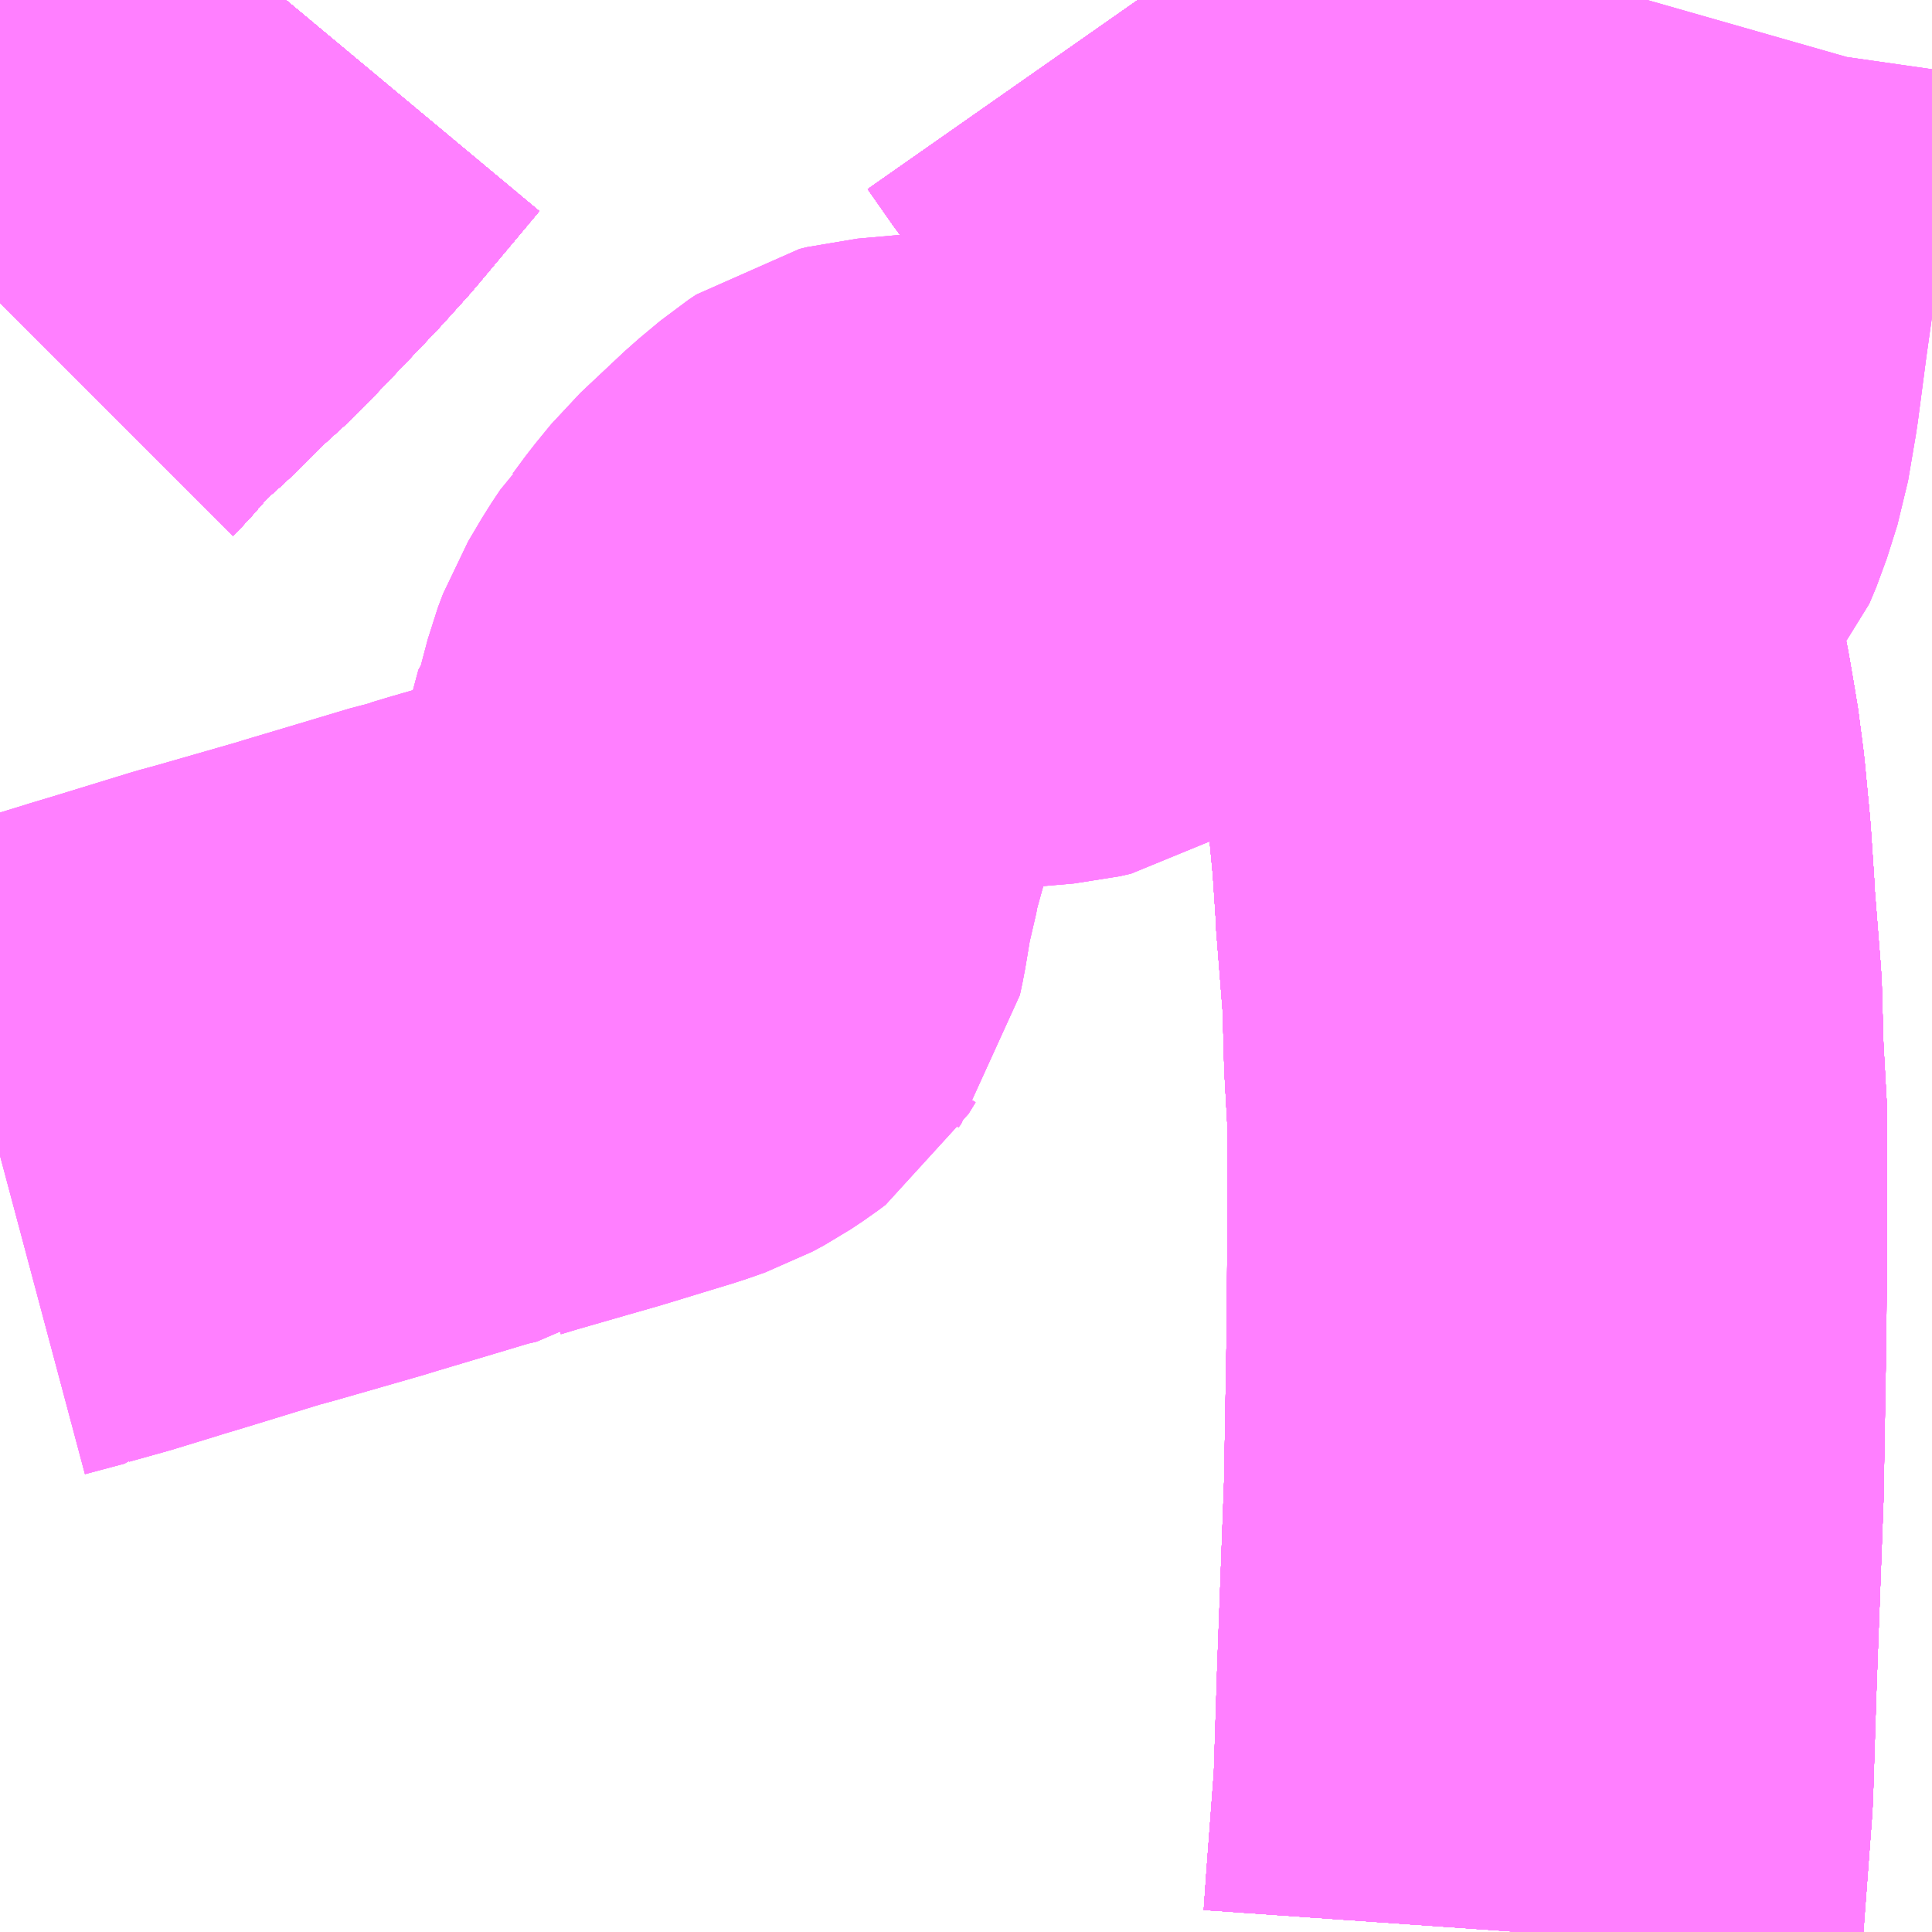 <?xml version="1.0" encoding="UTF-8"?>
<svg  xmlns="http://www.w3.org/2000/svg" xmlns:xlink="http://www.w3.org/1999/xlink" xmlns:go="http://purl.org/svgmap/profile" property="N07_001,N07_002,N07_003,N07_004,N07_005,N07_006,N07_007" viewBox="13506.592 -3480.469 2.197 2.197" go:dataArea="13506.591796875 -3480.46875 2.197265625 2.197265625" >
<globalCoordinateSystem srsName="http://purl.org/crs/84" transform="matrix(100.0,0.0,0.0,-100.0,0.0,0.0)" />
<defs>
 <g id="p0" >
  <circle cx="0.0" cy="0.0" r="3" stroke="green" stroke-width="0.75" vector-effect="non-scaling-stroke" />
 </g>
</defs>
<g fill="none" fill-rule="evenodd" stroke="#FF00FF" stroke-width="0.75" opacity="0.5" vector-effect="non-scaling-stroke" stroke-linejoin="bevel" >
<path content="1,JRバス関東（株）,ドリーム高松号/松山号/徳島号/高知号,4.0,4.0,4.0," xlink:title="1" d="M13507.886,-3480.469L13507.914,-3480.429L13507.942,-3480.392L13508.023,-3480.285L13508.056,-3480.242L13508.068,-3480.226L13508.094,-3480.189L13508.137,-3480.126L13508.165,-3480.081L13508.184,-3480.047L13508.206,-3480.003L13508.233,-3479.948L13508.249,-3479.912L13508.26,-3479.883L13508.262,-3479.878L13508.278,-3479.834L13508.282,-3479.822L13508.291,-3479.794L13508.304,-3479.752L13508.315,-3479.707L13508.325,-3479.66L13508.332,-3479.619L13508.333,-3479.614L13508.339,-3479.568L13508.345,-3479.505L13508.349,-3479.445L13508.349,-3479.44L13508.357,-3479.339L13508.359,-3479.267L13508.363,-3479.195L13508.363,-3479.096L13508.362,-3478.953L13508.359,-3478.776L13508.351,-3478.56L13508.347,-3478.434L13508.338,-3478.314L13508.335,-3478.271"/>
<path content="1,JR九州バス（株）,福岡・小倉～神戸・大阪（山陽道昼特急博多号）,1.0,1.0,1.0," xlink:title="1" d="M13508.335,-3478.271L13508.338,-3478.314L13508.347,-3478.434L13508.351,-3478.56L13508.359,-3478.776L13508.362,-3478.953L13508.363,-3479.096L13508.363,-3479.195L13508.359,-3479.267L13508.357,-3479.339L13508.349,-3479.44L13508.349,-3479.445L13508.345,-3479.505L13508.339,-3479.568L13508.333,-3479.614L13508.332,-3479.619L13508.325,-3479.66L13508.315,-3479.707L13508.304,-3479.752L13508.291,-3479.794L13508.282,-3479.822L13508.278,-3479.834L13508.262,-3479.878L13508.26,-3479.883L13508.249,-3479.912L13508.233,-3479.948L13508.206,-3480.003L13508.184,-3480.047L13508.165,-3480.081L13508.137,-3480.126L13508.094,-3480.189L13508.068,-3480.226L13508.056,-3480.242L13508.023,-3480.285L13507.942,-3480.392L13507.914,-3480.429L13507.886,-3480.469"/>
<path content="1,JR九州バス（株）,福岡・小倉～神戸・大阪（山陽道昼特急博多号）,1.0,1.0,1.0," xlink:title="1" d="M13506.917,-3480.469L13506.907,-3480.457L13506.845,-3480.383L13506.817,-3480.352L13506.778,-3480.311L13506.734,-3480.265L13506.701,-3480.235L13506.668,-3480.202L13506.665,-3480.199L13506.629,-3480.167L13506.594,-3480.127L13506.592,-3480.125"/>
<path content="1,サンデン交通（株）,下関～大阪,1.0,1.0,1.0," xlink:title="1" d="M13506.592,-3480.125L13506.594,-3480.127L13506.629,-3480.167L13506.665,-3480.199L13506.668,-3480.202L13506.701,-3480.235L13506.734,-3480.265L13506.778,-3480.311L13506.817,-3480.352L13506.845,-3480.383L13506.907,-3480.457L13506.917,-3480.469"/>
<path content="1,ロウズ観光（株）,岡山・倉敷～東京,1.0,1.0,1.0," xlink:title="1" d="M13506.592,-3480.125L13506.594,-3480.127L13506.629,-3480.167L13506.665,-3480.199L13506.668,-3480.202L13506.701,-3480.235L13506.734,-3480.265L13506.778,-3480.311L13506.817,-3480.352L13506.845,-3480.383L13506.907,-3480.457L13506.917,-3480.469M13507.886,-3480.469L13507.914,-3480.429L13507.942,-3480.392L13508.023,-3480.285L13508.056,-3480.242L13508.068,-3480.226L13508.094,-3480.189L13508.137,-3480.126L13508.165,-3480.081L13508.184,-3480.047L13508.206,-3480.003L13508.233,-3479.948L13508.249,-3479.912L13508.26,-3479.883L13508.262,-3479.878L13508.278,-3479.834L13508.282,-3479.822L13508.291,-3479.794L13508.304,-3479.752L13508.315,-3479.707L13508.325,-3479.66L13508.332,-3479.619L13508.333,-3479.614L13508.339,-3479.568L13508.345,-3479.505L13508.349,-3479.445L13508.349,-3479.44L13508.357,-3479.339L13508.359,-3479.267L13508.363,-3479.195L13508.363,-3479.096L13508.362,-3478.953L13508.359,-3478.776L13508.351,-3478.56L13508.347,-3478.434L13508.338,-3478.314L13508.335,-3478.271"/>
<path content="1,三重交通（株）,鳥羽～福岡,1.0,1.0,1.0," xlink:title="1" d="M13506.592,-3480.125L13506.594,-3480.127L13506.629,-3480.167L13506.665,-3480.199L13506.668,-3480.202L13506.701,-3480.235L13506.734,-3480.265L13506.778,-3480.311L13506.817,-3480.352L13506.845,-3480.383L13506.907,-3480.457L13506.917,-3480.469"/>
<path content="1,下津井電鉄（株）,岡山～京都線,7.0,7.0,7.0," xlink:title="1" d="M13506.592,-3480.125L13506.594,-3480.127L13506.629,-3480.167L13506.665,-3480.199L13506.668,-3480.202L13506.701,-3480.235L13506.734,-3480.265L13506.778,-3480.311L13506.817,-3480.352L13506.845,-3480.383L13506.907,-3480.457L13506.917,-3480.469"/>
<path content="1,下津井電鉄（株）,岡山～大阪線,8.0,8.0,8.0," xlink:title="1" d="M13506.917,-3480.469L13506.907,-3480.457L13506.845,-3480.383L13506.817,-3480.352L13506.778,-3480.311L13506.734,-3480.265L13506.701,-3480.235L13506.668,-3480.202L13506.665,-3480.199L13506.629,-3480.167L13506.594,-3480.127L13506.592,-3480.125"/>
<path content="1,両備ホールディングス（株）,ままかりライナー　倉敷・岡山～東京駅八重洲通り線,1.0,1.0,1.0," xlink:title="1" d="M13506.592,-3480.125L13506.594,-3480.127L13506.629,-3480.167L13506.665,-3480.199L13506.668,-3480.202L13506.701,-3480.235L13506.734,-3480.265L13506.778,-3480.311L13506.817,-3480.352L13506.845,-3480.383L13506.907,-3480.457L13506.917,-3480.469"/>
<path content="1,両備ホールディングス（株）,リョービ・エクスプレス　倉敷・岡山～名古屋線,1.0,1.0,1.0," xlink:title="1" d="M13506.592,-3480.125L13506.594,-3480.127L13506.629,-3480.167L13506.665,-3480.199L13506.668,-3480.202L13506.701,-3480.235L13506.734,-3480.265L13506.778,-3480.311L13506.817,-3480.352L13506.845,-3480.383L13506.907,-3480.457L13506.917,-3480.469"/>
<path content="1,両備ホールディングス（株）,リョービ・エクスプレス　倉敷・玉野・岡山～大阪線,23.0,23.0,23.0," xlink:title="1" d="M13506.592,-3480.125L13506.594,-3480.127L13506.629,-3480.167L13506.665,-3480.199L13506.668,-3480.202L13506.701,-3480.235L13506.734,-3480.265L13506.778,-3480.311L13506.817,-3480.352L13506.845,-3480.383L13506.907,-3480.457L13506.917,-3480.469"/>
<path content="1,両備ホールディングス（株）,リョービ・エクスプレス　岡山・倉敷～神戸・三ノ宮線,4.0,7.0,7.0," xlink:title="1" d="M13506.592,-3480.125L13506.594,-3480.127L13506.629,-3480.167L13506.665,-3480.199L13506.668,-3480.202L13506.701,-3480.235L13506.734,-3480.265L13506.778,-3480.311L13506.817,-3480.352L13506.845,-3480.383L13506.907,-3480.457L13506.917,-3480.469M13507.886,-3480.469L13507.914,-3480.429L13507.942,-3480.392L13508.023,-3480.285L13508.056,-3480.242L13508.068,-3480.226L13508.094,-3480.189L13508.137,-3480.126L13508.165,-3480.081L13508.184,-3480.047L13508.206,-3480.003L13508.233,-3479.948L13508.249,-3479.912L13508.26,-3479.883L13508.262,-3479.878L13508.278,-3479.834L13508.282,-3479.822L13508.291,-3479.794L13508.304,-3479.752L13508.315,-3479.707L13508.325,-3479.66L13508.332,-3479.619L13508.333,-3479.614L13508.339,-3479.568L13508.345,-3479.505L13508.349,-3479.445L13508.349,-3479.44L13508.357,-3479.339L13508.359,-3479.267L13508.363,-3479.195L13508.363,-3479.096L13508.362,-3478.953L13508.359,-3478.776L13508.351,-3478.56L13508.347,-3478.434L13508.338,-3478.314L13508.335,-3478.271"/>
<path content="1,両備ホールディングス（株）,京都エクスプレス　倉敷・岡山～京都線,7.0,7.0,7.0," xlink:title="1" d="M13506.592,-3480.125L13506.594,-3480.127L13506.629,-3480.167L13506.665,-3480.199L13506.668,-3480.202L13506.701,-3480.235L13506.734,-3480.265L13506.778,-3480.311L13506.817,-3480.352L13506.845,-3480.383L13506.907,-3480.457L13506.917,-3480.469"/>
<path content="1,両備ホールディングス（株）,関空リムジンバス,3.0,3.0,3.0," xlink:title="1" d="M13506.592,-3480.125L13506.594,-3480.127L13506.629,-3480.167L13506.665,-3480.199L13506.668,-3480.202L13506.701,-3480.235L13506.734,-3480.265L13506.778,-3480.311L13506.817,-3480.352L13506.845,-3480.383L13506.907,-3480.457L13506.917,-3480.469M13507.886,-3480.469L13507.914,-3480.429L13507.942,-3480.392L13508.023,-3480.285L13508.056,-3480.242L13508.068,-3480.226L13508.094,-3480.189L13508.137,-3480.126L13508.165,-3480.081L13508.184,-3480.047L13508.206,-3480.003L13508.233,-3479.948L13508.249,-3479.912L13508.26,-3479.883L13508.262,-3479.878L13508.278,-3479.834L13508.282,-3479.822L13508.291,-3479.794L13508.304,-3479.752L13508.315,-3479.707L13508.325,-3479.66L13508.332,-3479.619L13508.333,-3479.614L13508.339,-3479.568L13508.345,-3479.505L13508.349,-3479.445L13508.349,-3479.44L13508.357,-3479.339L13508.359,-3479.267L13508.363,-3479.195L13508.363,-3479.096L13508.362,-3478.953L13508.359,-3478.776L13508.351,-3478.56L13508.347,-3478.434L13508.338,-3478.314L13508.335,-3478.271"/>
<path content="1,中国JRバス（株）,呉・西条～大阪　呉エクスプレス大阪号・呉ドリーム大阪号,2.0,2.0,2.0," xlink:title="1" d="M13506.917,-3480.469L13506.907,-3480.457L13506.845,-3480.383L13506.817,-3480.352L13506.778,-3480.311L13506.734,-3480.265L13506.701,-3480.235L13506.668,-3480.202L13506.665,-3480.199L13506.629,-3480.167L13506.594,-3480.127L13506.592,-3480.125"/>
<path content="1,中国JRバス（株）,広島・西条～大阪・京都　青春道昼特急広島号・青春ドリーム広島号,2.0,2.0,2.0," xlink:title="1" d="M13506.592,-3480.125L13506.594,-3480.127L13506.629,-3480.167L13506.665,-3480.199L13506.668,-3480.202L13506.701,-3480.235L13506.734,-3480.265L13506.778,-3480.311L13506.817,-3480.352L13506.845,-3480.383L13506.907,-3480.457L13506.917,-3480.469"/>
<path content="1,中国JRバス（株）,広島～大阪・京都　山陽道昼特急広島号・山陽ドリーム広島号,5.0,5.0,5.0," xlink:title="1" d="M13506.592,-3480.125L13506.594,-3480.127L13506.629,-3480.167L13506.665,-3480.199L13506.668,-3480.202L13506.701,-3480.235L13506.734,-3480.265L13506.778,-3480.311L13506.817,-3480.352L13506.845,-3480.383L13506.907,-3480.457L13506.917,-3480.469"/>
<path content="1,中国JRバス（株）,広島～東京　ニューブリーズ号,2.0,2.0,2.0," xlink:title="1" d="M13506.592,-3480.125L13506.594,-3480.127L13506.629,-3480.167L13506.665,-3480.199L13506.668,-3480.202L13506.701,-3480.235L13506.734,-3480.265L13506.778,-3480.311L13506.817,-3480.352L13506.845,-3480.383L13506.907,-3480.457L13506.917,-3480.469"/>
<path content="1,中鉄バス（株）,神戸線　ハーバープリンス,4.0,7.0,7.0," xlink:title="1" d="M13506.592,-3480.125L13506.594,-3480.127L13506.629,-3480.167L13506.665,-3480.199L13506.668,-3480.202L13506.701,-3480.235L13506.734,-3480.265L13506.778,-3480.311L13506.817,-3480.352L13506.845,-3480.383L13506.907,-3480.457L13506.917,-3480.469M13507.886,-3480.469L13507.914,-3480.429L13507.942,-3480.392L13508.023,-3480.285L13508.056,-3480.242L13508.068,-3480.226L13508.094,-3480.189L13508.137,-3480.126L13508.165,-3480.081L13508.184,-3480.047L13508.206,-3480.003L13508.233,-3479.948L13508.249,-3479.912L13508.26,-3479.883L13508.262,-3479.878L13508.278,-3479.834L13508.282,-3479.822L13508.291,-3479.794L13508.304,-3479.752L13508.315,-3479.707L13508.325,-3479.66L13508.332,-3479.619L13508.333,-3479.614L13508.339,-3479.568L13508.345,-3479.505L13508.349,-3479.445L13508.349,-3479.44L13508.357,-3479.339L13508.359,-3479.267L13508.363,-3479.195L13508.363,-3479.096L13508.362,-3478.953L13508.359,-3478.776L13508.351,-3478.56L13508.347,-3478.434L13508.338,-3478.314L13508.335,-3478.271"/>
<path content="1,九州産交バス（株）,熊本⇔名古屋,1.0,1.0,1.0," xlink:title="1" d="M13506.917,-3480.469L13506.907,-3480.457L13506.845,-3480.383L13506.817,-3480.352L13506.778,-3480.311L13506.734,-3480.265L13506.701,-3480.235L13506.668,-3480.202L13506.665,-3480.199L13506.629,-3480.167L13506.594,-3480.127L13506.592,-3480.125"/>
<path content="1,九州産交バス（株）,熊本⇔大阪・京都,1.0,1.0,1.0," xlink:title="1" d="M13506.917,-3480.469L13506.907,-3480.457L13506.845,-3480.383L13506.817,-3480.352L13506.778,-3480.311L13506.734,-3480.265L13506.701,-3480.235L13506.668,-3480.202L13506.665,-3480.199L13506.629,-3480.167L13506.594,-3480.127L13506.592,-3480.125"/>
<path content="1,九州産交バス（株）,鹿児島・熊本～神戸・尼崎（トワイライト号）,1.0,1.0,1.0," xlink:title="1" d="M13508.335,-3478.271L13508.338,-3478.314L13508.347,-3478.434L13508.351,-3478.56L13508.359,-3478.776L13508.362,-3478.953L13508.363,-3479.096L13508.363,-3479.195L13508.359,-3479.267L13508.357,-3479.339L13508.349,-3479.44L13508.349,-3479.445L13508.345,-3479.505L13508.339,-3479.568L13508.333,-3479.614L13508.332,-3479.619L13508.325,-3479.66L13508.315,-3479.707L13508.304,-3479.752L13508.291,-3479.794L13508.282,-3479.822L13508.278,-3479.834L13508.262,-3479.878L13508.26,-3479.883L13508.249,-3479.912L13508.233,-3479.948L13508.206,-3480.003L13508.184,-3480.047L13508.165,-3480.081L13508.137,-3480.126L13508.094,-3480.189L13508.068,-3480.226L13508.056,-3480.242L13508.023,-3480.285L13507.942,-3480.392L13507.914,-3480.429L13507.886,-3480.469M13506.917,-3480.469L13506.907,-3480.457L13506.845,-3480.383L13506.817,-3480.352L13506.778,-3480.311L13506.734,-3480.265L13506.701,-3480.235L13506.668,-3480.202L13506.665,-3480.199L13506.629,-3480.167L13506.594,-3480.127L13506.592,-3480.125"/>
<path content="1,井笠鉄道（株）,カブトガニ号,3.0,3.0,3.0," xlink:title="1" d="M13506.592,-3480.125L13506.594,-3480.127L13506.629,-3480.167L13506.665,-3480.199L13506.668,-3480.202L13506.701,-3480.235L13506.734,-3480.265L13506.778,-3480.311L13506.817,-3480.352L13506.845,-3480.383L13506.907,-3480.457L13506.917,-3480.469"/>
<path content="1,京浜急行バス（株）,エディ号,2.0,2.0,2.0," xlink:title="1" d="M13507.886,-3480.469L13507.914,-3480.429L13507.942,-3480.392L13508.023,-3480.285L13508.056,-3480.242L13508.068,-3480.226L13508.094,-3480.189L13508.137,-3480.126L13508.165,-3480.081L13508.184,-3480.047L13508.206,-3480.003L13508.233,-3479.948L13508.249,-3479.912L13508.26,-3479.883L13508.262,-3479.878L13508.278,-3479.834L13508.282,-3479.822L13508.291,-3479.794L13508.304,-3479.752L13508.315,-3479.707L13508.325,-3479.66L13508.332,-3479.619L13508.333,-3479.614L13508.339,-3479.568L13508.345,-3479.505L13508.349,-3479.445L13508.349,-3479.44L13508.357,-3479.339L13508.359,-3479.267L13508.363,-3479.195L13508.363,-3479.096L13508.362,-3478.953L13508.359,-3478.776L13508.351,-3478.56L13508.347,-3478.434L13508.338,-3478.314L13508.335,-3478.271"/>
<path content="1,京浜急行バス（株）,パイレーツ号,1.0,1.0,1.0," xlink:title="1" d="M13506.592,-3480.125L13506.594,-3480.127L13506.629,-3480.167L13506.665,-3480.199L13506.668,-3480.202L13506.701,-3480.235L13506.734,-3480.265L13506.778,-3480.311L13506.817,-3480.352L13506.845,-3480.383L13506.907,-3480.457L13506.917,-3480.469"/>
<path content="1,京阪バス（株）,京都⇔岡山・倉敷,7.0,7.0,7.0," xlink:title="1" d="M13506.592,-3480.125L13506.594,-3480.127L13506.629,-3480.167L13506.665,-3480.199L13506.668,-3480.202L13506.701,-3480.235L13506.734,-3480.265L13506.778,-3480.311L13506.817,-3480.352L13506.845,-3480.383L13506.907,-3480.457L13506.917,-3480.469"/>
<path content="1,京阪バス（株）,京都⇔松山,1.0,1.0,1.0," xlink:title="1" d="M13506.592,-3480.125L13506.594,-3480.127L13506.629,-3480.167L13506.665,-3480.199L13506.668,-3480.202L13506.701,-3480.235L13506.734,-3480.265L13506.778,-3480.311L13506.817,-3480.352L13506.845,-3480.383L13506.907,-3480.457L13506.917,-3480.469"/>
<path content="1,京阪バス（株）,京都⇔福山,3.0,3.0,3.0," xlink:title="1" d="M13506.592,-3480.125L13506.594,-3480.127L13506.629,-3480.167L13506.665,-3480.199L13506.668,-3480.202L13506.701,-3480.235L13506.734,-3480.265L13506.778,-3480.311L13506.817,-3480.352L13506.845,-3480.383L13506.907,-3480.457L13506.917,-3480.469"/>
<path content="1,京阪バス（株）,京都⇔高知,1.0,1.0,1.0," xlink:title="1" d="M13506.592,-3480.125L13506.594,-3480.127L13506.629,-3480.167L13506.665,-3480.199L13506.668,-3480.202L13506.701,-3480.235L13506.734,-3480.265L13506.778,-3480.311L13506.817,-3480.352L13506.845,-3480.383L13506.907,-3480.457L13506.917,-3480.469"/>
<path content="1,京阪バス（株）,京都・大阪⇔小倉・福岡,1.0,1.0,1.0," xlink:title="1" d="M13506.592,-3480.125L13506.594,-3480.127L13506.629,-3480.167L13506.665,-3480.199L13506.668,-3480.202L13506.701,-3480.235L13506.734,-3480.265L13506.778,-3480.311L13506.817,-3480.352L13506.845,-3480.383L13506.907,-3480.457L13506.917,-3480.469"/>
<path content="1,京阪京都交通（株）,みやこライナー　京都⇔福山・尾道,3.0,3.0,3.0," xlink:title="1" d="M13506.592,-3480.125L13506.594,-3480.127L13506.629,-3480.167L13506.665,-3480.199L13506.668,-3480.202L13506.701,-3480.235L13506.734,-3480.265L13506.778,-3480.311L13506.817,-3480.352L13506.845,-3480.383L13506.907,-3480.457L13506.917,-3480.469"/>
<path content="1,京阪京都交通（株）,京都エクスプレス　京都⇔岡山・倉敷,7.0,7.0,7.0," xlink:title="1" d="M13506.592,-3480.125L13506.594,-3480.127L13506.629,-3480.167L13506.665,-3480.199L13506.668,-3480.202L13506.701,-3480.235L13506.734,-3480.265L13506.778,-3480.311L13506.817,-3480.352L13506.845,-3480.383L13506.907,-3480.457L13506.917,-3480.469"/>
<path content="1,伊予鉄道（株）,オレンジライナーえひめ　八幡浜・松山⇔名古屋,1.0,1.0,1.0," xlink:title="1" d="M13506.592,-3480.125L13506.594,-3480.127L13506.629,-3480.167L13506.665,-3480.199L13506.668,-3480.202L13506.701,-3480.235L13506.734,-3480.265L13506.778,-3480.311L13506.817,-3480.352L13506.845,-3480.383L13506.907,-3480.457L13506.917,-3480.469"/>
<path content="1,伊予鉄道（株）,オレンジライナーえひめ　八幡浜・松山⇔大阪,8.0,8.0,8.0," xlink:title="1" d="M13506.917,-3480.469L13506.907,-3480.457L13506.845,-3480.383L13506.817,-3480.352L13506.778,-3480.311L13506.734,-3480.265L13506.701,-3480.235L13506.668,-3480.202L13506.665,-3480.199L13506.629,-3480.167L13506.594,-3480.127L13506.592,-3480.125"/>
<path content="1,伊予鉄道（株）,オレンジライナーえひめ　八幡浜・松山⇔東京,1.0,1.0,1.0," xlink:title="1" d="M13506.592,-3480.125L13506.594,-3480.127L13506.629,-3480.167L13506.665,-3480.199L13506.668,-3480.202L13506.701,-3480.235L13506.734,-3480.265L13506.778,-3480.311L13506.817,-3480.352L13506.845,-3480.383L13506.907,-3480.457L13506.917,-3480.469"/>
<path content="1,伊予鉄道（株）,京都エクスプレス　松山⇔京都,2.0,2.0,2.0," xlink:title="1" d="M13506.592,-3480.125L13506.594,-3480.127L13506.629,-3480.167L13506.665,-3480.199L13506.668,-3480.202L13506.701,-3480.235L13506.734,-3480.265L13506.778,-3480.311L13506.817,-3480.352L13506.845,-3480.383L13506.907,-3480.457L13506.917,-3480.469"/>
<path content="1,南海バス（株）,エアポートリムジン（姫路空港線）17,3.0,3.0,3.0," xlink:title="1" d="M13506.592,-3480.125L13506.594,-3480.127L13506.629,-3480.167L13506.665,-3480.199L13506.668,-3480.202L13506.701,-3480.235L13506.734,-3480.265L13506.778,-3480.311L13506.817,-3480.352L13506.845,-3480.383L13506.907,-3480.457L13506.917,-3480.469"/>
<path content="1,南海バス（株）,エアポートリムジン（岡山空港線）18,10.0,10.0,10.0," xlink:title="1" d="M13506.917,-3480.469L13506.907,-3480.457L13506.845,-3480.383L13506.817,-3480.352L13506.778,-3480.311L13506.734,-3480.265L13506.701,-3480.235L13506.668,-3480.202L13506.665,-3480.199L13506.629,-3480.167L13506.594,-3480.127L13506.592,-3480.125"/>
<path content="1,南海バス（株）,堺・大阪（なんば）・神戸（三宮）⇔佐世保・ハウステンボス,1.0,1.0,1.0," xlink:title="1" d="M13508.335,-3478.271L13508.338,-3478.314L13508.347,-3478.434L13508.351,-3478.56L13508.359,-3478.776L13508.362,-3478.953L13508.363,-3479.096L13508.363,-3479.195L13508.359,-3479.267L13508.357,-3479.339L13508.349,-3479.44L13508.349,-3479.445L13508.345,-3479.505L13508.339,-3479.568L13508.333,-3479.614L13508.332,-3479.619L13508.325,-3479.66L13508.315,-3479.707L13508.304,-3479.752L13508.291,-3479.794L13508.282,-3479.822L13508.278,-3479.834L13508.262,-3479.878L13508.26,-3479.883L13508.249,-3479.912L13508.233,-3479.948L13508.206,-3480.003L13508.184,-3480.047L13508.165,-3480.081L13508.137,-3480.126L13508.094,-3480.189L13508.068,-3480.226L13508.056,-3480.242L13508.023,-3480.285L13507.942,-3480.392L13507.914,-3480.429L13507.886,-3480.469M13506.917,-3480.469L13506.907,-3480.457L13506.845,-3480.383L13506.817,-3480.352L13506.778,-3480.311L13506.734,-3480.265L13506.701,-3480.235L13506.668,-3480.202L13506.665,-3480.199L13506.629,-3480.167L13506.594,-3480.127L13506.592,-3480.125"/>
<path content="1,南海バス（株）,大阪（なんば・あべの橋）⇔中筋・広島,2.0,2.0,2.0," xlink:title="1" d="M13506.592,-3480.125L13506.594,-3480.127L13506.629,-3480.167L13506.665,-3480.199L13506.668,-3480.202L13506.701,-3480.235L13506.734,-3480.265L13506.778,-3480.311L13506.817,-3480.352L13506.845,-3480.383L13506.907,-3480.457L13506.917,-3480.469"/>
<path content="1,名鉄バス（株）,名古屋～熊本,1.0,1.0,1.0," xlink:title="1" d="M13506.917,-3480.469L13506.907,-3480.457L13506.845,-3480.383L13506.817,-3480.352L13506.778,-3480.311L13506.734,-3480.265L13506.701,-3480.235L13506.668,-3480.202L13506.665,-3480.199L13506.629,-3480.167L13506.594,-3480.127L13506.592,-3480.125"/>
<path content="1,名鉄バス（株）,名古屋～福岡,1.0,1.0,1.0," xlink:title="1" d="M13506.592,-3480.125L13506.594,-3480.127L13506.629,-3480.167L13506.665,-3480.199L13506.668,-3480.202L13506.701,-3480.235L13506.734,-3480.265L13506.778,-3480.311L13506.817,-3480.352L13506.845,-3480.383L13506.907,-3480.457L13506.917,-3480.469"/>
<path content="1,名鉄バス（株）,名古屋～長崎,1.0,1.0,1.0," xlink:title="1" d="M13506.917,-3480.469L13506.907,-3480.457L13506.845,-3480.383L13506.817,-3480.352L13506.778,-3480.311L13506.734,-3480.265L13506.701,-3480.235L13506.668,-3480.202L13506.665,-3480.199L13506.629,-3480.167L13506.594,-3480.127L13506.592,-3480.125"/>
<path content="1,土佐電気鉄道（株）,よさこい号　高知⇔大阪線,10.0,10.0,10.0," xlink:title="1" d="M13506.592,-3480.125L13506.594,-3480.127L13506.629,-3480.167L13506.665,-3480.199L13506.668,-3480.202L13506.701,-3480.235L13506.734,-3480.265L13506.778,-3480.311L13506.817,-3480.352L13506.845,-3480.383L13506.907,-3480.457L13506.917,-3480.469"/>
<path content="1,土佐電気鉄道（株）,ブルーメッツ号　高知⇔東京線,1.0,1.0,1.0," xlink:title="1" d="M13506.592,-3480.125L13506.594,-3480.127L13506.629,-3480.167L13506.665,-3480.199L13506.668,-3480.202L13506.701,-3480.235L13506.734,-3480.265L13506.778,-3480.311L13506.817,-3480.352L13506.845,-3480.383L13506.907,-3480.457L13506.917,-3480.469"/>
<path content="1,土佐電気鉄道（株）,高知⇔京都線,2.0,2.0,2.0," xlink:title="1" d="M13506.592,-3480.125L13506.594,-3480.127L13506.629,-3480.167L13506.665,-3480.199L13506.668,-3480.202L13506.701,-3480.235L13506.734,-3480.265L13506.778,-3480.311L13506.817,-3480.352L13506.845,-3480.383L13506.907,-3480.457L13506.917,-3480.469"/>
<path content="1,大阪空港交通（株）,関西空港リムジンバス　姫路駅&gt;&gt;&gt;大阪（伊丹）空港,12.0,12.0,12.0," xlink:title="1" d="M13506.917,-3480.469L13506.907,-3480.457L13506.845,-3480.383L13506.817,-3480.352L13506.778,-3480.311L13506.734,-3480.265L13506.701,-3480.235L13506.668,-3480.202L13506.665,-3480.199L13506.629,-3480.167L13506.594,-3480.127L13506.592,-3480.125"/>
<path content="1,宇和島自動車（株）,城辺・宇和島⇔神戸・大阪,1.0,1.0,1.0," xlink:title="1" d="M13506.592,-3480.125L13506.594,-3480.127L13506.629,-3480.167L13506.665,-3480.199L13506.668,-3480.202L13506.701,-3480.235L13506.734,-3480.265L13506.778,-3480.311L13506.817,-3480.352L13506.845,-3480.383L13506.907,-3480.457L13506.917,-3480.469M13507.886,-3480.469L13507.914,-3480.429L13507.942,-3480.392L13508.023,-3480.285L13508.056,-3480.242L13508.068,-3480.226L13508.094,-3480.189L13508.137,-3480.126L13508.165,-3480.081L13508.184,-3480.047L13508.206,-3480.003L13508.233,-3479.948L13508.249,-3479.912L13508.26,-3479.883L13508.262,-3479.878L13508.278,-3479.834L13508.282,-3479.822L13508.291,-3479.794L13508.304,-3479.752L13508.315,-3479.707L13508.325,-3479.66L13508.332,-3479.619L13508.333,-3479.614L13508.339,-3479.568L13508.345,-3479.505L13508.349,-3479.445L13508.349,-3479.44L13508.357,-3479.339L13508.359,-3479.267L13508.363,-3479.195L13508.363,-3479.096L13508.362,-3478.953L13508.359,-3478.776L13508.351,-3478.56L13508.347,-3478.434L13508.338,-3478.314L13508.335,-3478.271"/>
<path content="1,小田急シティバス（株）,しまんとエクスプレス号,0.1,0.1,0.1," xlink:title="1" d="M13506.592,-3480.125L13506.594,-3480.127L13506.629,-3480.167L13506.665,-3480.199L13506.668,-3480.202L13506.701,-3480.235L13506.734,-3480.265L13506.778,-3480.311L13506.817,-3480.352L13506.845,-3480.383L13506.907,-3480.457L13506.917,-3480.469"/>
<path content="1,小田急シティバス（株）,エトワールセト号,1.0,1.0,1.0," xlink:title="1" d="M13506.592,-3480.125L13506.594,-3480.127L13506.629,-3480.167L13506.665,-3480.199L13506.668,-3480.202L13506.701,-3480.235L13506.734,-3480.265L13506.778,-3480.311L13506.817,-3480.352L13506.845,-3480.383L13506.907,-3480.457L13506.917,-3480.469"/>
<path content="1,小田急シティバス（株）,ニューブリーズ号,2.0,2.0,2.0," xlink:title="1" d="M13506.592,-3480.125L13506.594,-3480.127L13506.629,-3480.167L13506.665,-3480.199L13506.668,-3480.202L13506.701,-3480.235L13506.734,-3480.265L13506.778,-3480.311L13506.817,-3480.352L13506.845,-3480.383L13506.907,-3480.457L13506.917,-3480.469"/>
<path content="1,小田急シティバス（株）,ブルーメッツ号,1.0,1.0,1.0," xlink:title="1" d="M13506.592,-3480.125L13506.594,-3480.127L13506.629,-3480.167L13506.665,-3480.199L13506.668,-3480.202L13506.701,-3480.235L13506.734,-3480.265L13506.778,-3480.311L13506.817,-3480.352L13506.845,-3480.383L13506.907,-3480.457L13506.917,-3480.469"/>
<path content="1,小田急バス（株）,しまんとエクスプレス号,1.0,1.0,1.0," xlink:title="1" d="M13506.592,-3480.125L13506.594,-3480.127L13506.629,-3480.167L13506.665,-3480.199L13506.668,-3480.202L13506.701,-3480.235L13506.734,-3480.265L13506.778,-3480.311L13506.817,-3480.352L13506.845,-3480.383L13506.907,-3480.457L13506.917,-3480.469"/>
<path content="1,小田急バス（株）,エトワールセト号,1.0,1.0,1.0," xlink:title="1" d="M13506.592,-3480.125L13506.594,-3480.127L13506.629,-3480.167L13506.665,-3480.199L13506.668,-3480.202L13506.701,-3480.235L13506.734,-3480.265L13506.778,-3480.311L13506.817,-3480.352L13506.845,-3480.383L13506.907,-3480.457L13506.917,-3480.469"/>
<path content="1,小田急バス（株）,ニューブリーズ号,2.0,2.0,2.0," xlink:title="1" d="M13506.592,-3480.125L13506.594,-3480.127L13506.629,-3480.167L13506.665,-3480.199L13506.668,-3480.202L13506.701,-3480.235L13506.734,-3480.265L13506.778,-3480.311L13506.817,-3480.352L13506.845,-3480.383L13506.907,-3480.457L13506.917,-3480.469"/>
<path content="1,小田急バス（株）,ブルーメッツ号,1.0,1.0,1.0," xlink:title="1" d="M13506.592,-3480.125L13506.594,-3480.127L13506.629,-3480.167L13506.665,-3480.199L13506.668,-3480.202L13506.701,-3480.235L13506.734,-3480.265L13506.778,-3480.311L13506.817,-3480.352L13506.845,-3480.383L13506.907,-3480.457L13506.917,-3480.469"/>
<path content="1,広交観光（株）,神戸エクスプレス　広島⇔神戸,2.0,4.0,4.0," xlink:title="1" d="M13506.592,-3480.125L13506.594,-3480.127L13506.629,-3480.167L13506.665,-3480.199L13506.668,-3480.202L13506.701,-3480.235L13506.734,-3480.265L13506.778,-3480.311L13506.817,-3480.352L13506.845,-3480.383L13506.907,-3480.457L13506.917,-3480.469M13507.886,-3480.469L13507.914,-3480.429L13507.942,-3480.392L13508.023,-3480.285L13508.056,-3480.242L13508.068,-3480.226L13508.094,-3480.189L13508.137,-3480.126L13508.165,-3480.081L13508.184,-3480.047L13508.206,-3480.003L13508.233,-3479.948L13508.249,-3479.912L13508.26,-3479.883L13508.262,-3479.878L13508.278,-3479.834L13508.282,-3479.822L13508.291,-3479.794L13508.304,-3479.752L13508.315,-3479.707L13508.325,-3479.66L13508.332,-3479.619L13508.333,-3479.614L13508.339,-3479.568L13508.345,-3479.505L13508.349,-3479.445L13508.349,-3479.44L13508.357,-3479.339L13508.359,-3479.267L13508.363,-3479.195L13508.363,-3479.096L13508.362,-3478.953L13508.359,-3478.776L13508.351,-3478.56L13508.347,-3478.434L13508.338,-3478.314L13508.335,-3478.271"/>
<path content="1,東北急行バス（株）,ままかりライナー,1.0,1.0,1.0," xlink:title="1" d="M13506.592,-3480.125L13506.594,-3480.127L13506.629,-3480.167L13506.665,-3480.199L13506.668,-3480.202L13506.701,-3480.235L13506.734,-3480.265L13506.778,-3480.311L13506.817,-3480.352L13506.845,-3480.383L13506.907,-3480.457L13506.917,-3480.469"/>
<path content="1,瀬戸内運輸（株）,パイレーツ　今治⇔東京,1.0,1.0,1.0," xlink:title="1" d="M13506.917,-3480.469L13506.907,-3480.457L13506.845,-3480.383L13506.817,-3480.352L13506.778,-3480.311L13506.734,-3480.265L13506.701,-3480.235L13506.668,-3480.202L13506.665,-3480.199L13506.629,-3480.167L13506.594,-3480.127L13506.592,-3480.125"/>
<path content="1,神姫バス（株）,15,10.7,5.7,5.7,三田" xlink:title="1" d="M13508.465,-3480.469L13508.461,-3480.455L13508.455,-3480.438L13508.453,-3480.424L13508.45,-3480.408L13508.444,-3480.354L13508.433,-3480.275L13508.425,-3480.22L13508.423,-3480.199L13508.411,-3480.114L13508.401,-3480.038L13508.392,-3479.985L13508.38,-3479.947L13508.372,-3479.928L13508.36,-3479.914L13508.325,-3479.88L13508.309,-3479.865L13508.299,-3479.861L13508.299,-3479.86L13508.257,-3479.841L13508.246,-3479.839L13508.234,-3479.841L13508.229,-3479.845L13508.216,-3479.857L13508.202,-3479.878L13508.171,-3479.943L13508.163,-3479.956L13508.153,-3479.964L13508.134,-3479.972L13508.112,-3479.976L13508.084,-3479.976L13508.069,-3479.973L13508.056,-3479.967L13508.05,-3479.964L13508.04,-3479.959L13508.018,-3479.941L13507.994,-3479.925L13507.977,-3479.917L13507.964,-3479.913L13507.925,-3479.907L13507.89,-3479.9L13507.883,-3479.897L13507.861,-3479.888L13507.837,-3479.874L13507.807,-3479.849L13507.794,-3479.841L13507.781,-3479.838L13507.7,-3479.831L13507.645,-3479.828L13507.6,-3479.824L13507.592,-3479.822L13507.583,-3479.816L13507.559,-3479.796L13507.509,-3479.749L13507.491,-3479.727L13507.477,-3479.708L13507.473,-3479.704L13507.463,-3479.689L13507.447,-3479.662L13507.441,-3479.646L13507.432,-3479.612L13507.43,-3479.61L13507.416,-3479.558L13507.406,-3479.522L13507.405,-3479.515L13507.395,-3479.472L13507.388,-3479.43L13507.385,-3479.416L13507.382,-3479.412L13507.374,-3479.399L13507.366,-3479.393L13507.351,-3479.383L13507.338,-3479.376L13507.318,-3479.369L13507.236,-3479.344L13507.236,-3479.344L13507.201,-3479.334L13507.142,-3479.317L13507.122,-3479.311L13507.119,-3479.309L13507.097,-3479.304L13507.047,-3479.289L13506.98,-3479.269L13506.967,-3479.265L13506.873,-3479.238L13506.851,-3479.232L13506.763,-3479.205L13506.733,-3479.196L13506.73,-3479.195L13506.681,-3479.18L13506.638,-3479.168L13506.637,-3479.167L13506.592,-3479.155L13506.592,-3479.155"/>
<path content="1,神姫バス（株）,65,6.7,3.8,3.8," xlink:title="1" d="M13506.592,-3479.155L13506.592,-3479.155L13506.637,-3479.167L13506.638,-3479.168L13506.681,-3479.18L13506.73,-3479.195L13506.733,-3479.196L13506.763,-3479.205L13506.851,-3479.232L13506.873,-3479.238L13506.967,-3479.265L13506.98,-3479.269L13507.047,-3479.289L13507.097,-3479.304L13507.119,-3479.309L13507.122,-3479.311L13507.142,-3479.317L13507.201,-3479.334L13507.236,-3479.344L13507.318,-3479.369L13507.338,-3479.376L13507.351,-3479.383L13507.366,-3479.393L13507.374,-3479.399L13507.382,-3479.412L13507.385,-3479.416L13507.388,-3479.43L13507.395,-3479.472L13507.405,-3479.515L13507.406,-3479.522L13507.416,-3479.558L13507.43,-3479.61L13507.432,-3479.612L13507.441,-3479.646L13507.447,-3479.662L13507.463,-3479.689L13507.473,-3479.704L13507.477,-3479.708L13507.491,-3479.727L13507.509,-3479.749L13507.559,-3479.796L13507.583,-3479.816L13507.592,-3479.822L13507.6,-3479.824L13507.645,-3479.828L13507.7,-3479.831L13507.781,-3479.838L13507.794,-3479.841L13507.807,-3479.849L13507.837,-3479.874L13507.861,-3479.888L13507.883,-3479.897L13507.89,-3479.9L13507.925,-3479.907L13507.964,-3479.913L13507.977,-3479.917L13507.994,-3479.925L13508.018,-3479.941L13508.04,-3479.959L13508.05,-3479.964L13508.056,-3479.967L13508.069,-3479.973L13508.084,-3479.976L13508.112,-3479.976L13508.134,-3479.972L13508.153,-3479.964L13508.163,-3479.956L13508.171,-3479.943L13508.202,-3479.878L13508.216,-3479.857L13508.229,-3479.845L13508.234,-3479.841L13508.246,-3479.839L13508.257,-3479.841L13508.299,-3479.86L13508.299,-3479.861L13508.309,-3479.865L13508.325,-3479.88L13508.36,-3479.914L13508.372,-3479.928L13508.38,-3479.947L13508.392,-3479.985L13508.401,-3480.038L13508.411,-3480.114L13508.423,-3480.199L13508.425,-3480.22L13508.433,-3480.275L13508.444,-3480.354L13508.45,-3480.408L13508.453,-3480.424L13508.455,-3480.438L13508.461,-3480.455L13508.465,-3480.469"/>
<path content="1,神姫バス（株）,三木営業所～淡河～神戸北農協前～三田駅三木営業所～御坂～淡河三田駅～道場南口～神戸北農協前～淡河,10.7,5.7,5.7," xlink:title="1" d="M13508.465,-3480.469L13508.461,-3480.455L13508.455,-3480.438L13508.453,-3480.424L13508.45,-3480.408L13508.444,-3480.354L13508.433,-3480.275L13508.425,-3480.22L13508.423,-3480.199L13508.411,-3480.114L13508.401,-3480.038L13508.392,-3479.985L13508.38,-3479.947L13508.372,-3479.928L13508.36,-3479.914L13508.325,-3479.88L13508.309,-3479.865L13508.299,-3479.861L13508.299,-3479.86L13508.257,-3479.841L13508.246,-3479.839L13508.234,-3479.841L13508.229,-3479.845L13508.216,-3479.857L13508.202,-3479.878L13508.171,-3479.943L13508.163,-3479.956L13508.153,-3479.964L13508.134,-3479.972L13508.112,-3479.976L13508.084,-3479.976L13508.069,-3479.973L13508.056,-3479.967L13508.05,-3479.964L13508.04,-3479.959L13508.018,-3479.941L13507.994,-3479.925L13507.977,-3479.917L13507.964,-3479.913L13507.925,-3479.907L13507.89,-3479.9L13507.883,-3479.897L13507.861,-3479.888L13507.837,-3479.874L13507.807,-3479.849L13507.794,-3479.841L13507.781,-3479.838L13507.7,-3479.831L13507.645,-3479.828L13507.6,-3479.824L13507.592,-3479.822L13507.583,-3479.816L13507.559,-3479.796L13507.509,-3479.749L13507.491,-3479.727L13507.477,-3479.708L13507.473,-3479.704L13507.463,-3479.689L13507.447,-3479.662L13507.441,-3479.646L13507.432,-3479.612L13507.43,-3479.61L13507.416,-3479.558L13507.406,-3479.522L13507.405,-3479.515L13507.395,-3479.472L13507.388,-3479.43L13507.385,-3479.416L13507.382,-3479.412L13507.374,-3479.399L13507.366,-3479.393L13507.351,-3479.383L13507.338,-3479.376L13507.318,-3479.369L13507.236,-3479.344L13507.236,-3479.344L13507.201,-3479.334L13507.142,-3479.317L13507.122,-3479.311L13507.119,-3479.309L13507.097,-3479.304L13507.047,-3479.289L13506.98,-3479.269L13506.967,-3479.265L13506.873,-3479.238L13506.851,-3479.232L13506.763,-3479.205L13506.733,-3479.196L13506.73,-3479.195L13506.681,-3479.18L13506.638,-3479.168L13506.637,-3479.167L13506.592,-3479.155L13506.592,-3479.155"/>
<path content="1,神姫バス（株）,三木営業所～淡河～神戸北農協前～岡場駅前,6.0,3.5,3.5," xlink:title="1" d="M13508.465,-3480.469L13508.461,-3480.455L13508.455,-3480.438L13508.453,-3480.424L13508.45,-3480.408L13508.444,-3480.354L13508.433,-3480.275L13508.425,-3480.22L13508.423,-3480.199L13508.411,-3480.114L13508.401,-3480.038L13508.392,-3479.985L13508.38,-3479.947L13508.372,-3479.928L13508.36,-3479.914L13508.325,-3479.88L13508.309,-3479.865L13508.299,-3479.861L13508.299,-3479.86L13508.257,-3479.841L13508.246,-3479.839L13508.234,-3479.841L13508.229,-3479.845L13508.216,-3479.857L13508.202,-3479.878L13508.171,-3479.943L13508.163,-3479.956L13508.153,-3479.964L13508.134,-3479.972L13508.112,-3479.976L13508.084,-3479.976L13508.069,-3479.973L13508.056,-3479.967L13508.05,-3479.964L13508.04,-3479.959L13508.018,-3479.941L13507.994,-3479.925L13507.977,-3479.917L13507.964,-3479.913L13507.925,-3479.907L13507.89,-3479.9L13507.883,-3479.897L13507.861,-3479.888L13507.837,-3479.874L13507.807,-3479.849L13507.794,-3479.841L13507.781,-3479.838L13507.7,-3479.831L13507.645,-3479.828L13507.6,-3479.824L13507.592,-3479.822L13507.583,-3479.816L13507.559,-3479.796L13507.509,-3479.749L13507.491,-3479.727L13507.477,-3479.708L13507.473,-3479.704L13507.463,-3479.689L13507.447,-3479.662L13507.441,-3479.646L13507.432,-3479.612L13507.43,-3479.61L13507.416,-3479.558L13507.406,-3479.522L13507.405,-3479.515L13507.395,-3479.472L13507.388,-3479.43L13507.385,-3479.416L13507.382,-3479.412L13507.374,-3479.399L13507.366,-3479.393L13507.351,-3479.383L13507.338,-3479.376L13507.318,-3479.369L13507.236,-3479.344L13507.236,-3479.344L13507.201,-3479.334L13507.142,-3479.317L13507.122,-3479.311L13507.119,-3479.309L13507.097,-3479.304L13507.047,-3479.289L13506.98,-3479.269L13506.967,-3479.265L13506.873,-3479.238L13506.851,-3479.232L13506.763,-3479.205L13506.733,-3479.196L13506.73,-3479.195L13506.681,-3479.18L13506.638,-3479.168L13506.637,-3479.167L13506.592,-3479.155L13506.592,-3479.155"/>
<path content="1,神姫バス（株）,神戸（三ノ宮）-岡山・倉敷,1.0,1.0,1.0," xlink:title="1" d="M13508.335,-3478.271L13508.338,-3478.314L13508.347,-3478.434L13508.351,-3478.56L13508.359,-3478.776L13508.362,-3478.953L13508.363,-3479.096L13508.363,-3479.195L13508.359,-3479.267L13508.357,-3479.339L13508.349,-3479.44L13508.349,-3479.445L13508.345,-3479.505L13508.339,-3479.568L13508.333,-3479.614L13508.332,-3479.619L13508.325,-3479.66L13508.315,-3479.707L13508.304,-3479.752L13508.291,-3479.794L13508.282,-3479.822L13508.278,-3479.834L13508.262,-3479.878L13508.26,-3479.883L13508.249,-3479.912L13508.233,-3479.948L13508.206,-3480.003L13508.184,-3480.047L13508.165,-3480.081L13508.137,-3480.126L13508.094,-3480.189L13508.068,-3480.226L13508.056,-3480.242L13508.023,-3480.285L13507.942,-3480.392L13507.914,-3480.429L13507.886,-3480.469M13506.917,-3480.469L13506.907,-3480.457L13506.845,-3480.383L13506.817,-3480.352L13506.778,-3480.311L13506.734,-3480.265L13506.701,-3480.235L13506.668,-3480.202L13506.665,-3480.199L13506.629,-3480.167L13506.594,-3480.127L13506.592,-3480.125"/>
<path content="1,神姫バス（株）,神戸（三ノ宮）-広島,1.5,1.5,1.5," xlink:title="1" d="M13506.592,-3480.125L13506.594,-3480.127L13506.629,-3480.167L13506.665,-3480.199L13506.668,-3480.202L13506.701,-3480.235L13506.734,-3480.265L13506.778,-3480.311L13506.817,-3480.352L13506.845,-3480.383L13506.907,-3480.457L13506.917,-3480.469M13507.886,-3480.469L13507.914,-3480.429L13507.942,-3480.392L13508.023,-3480.285L13508.056,-3480.242L13508.068,-3480.226L13508.094,-3480.189L13508.137,-3480.126L13508.165,-3480.081L13508.184,-3480.047L13508.206,-3480.003L13508.233,-3479.948L13508.249,-3479.912L13508.26,-3479.883L13508.262,-3479.878L13508.278,-3479.834L13508.282,-3479.822L13508.291,-3479.794L13508.304,-3479.752L13508.315,-3479.707L13508.325,-3479.66L13508.332,-3479.619L13508.333,-3479.614L13508.339,-3479.568L13508.345,-3479.505L13508.349,-3479.445L13508.349,-3479.44L13508.357,-3479.339L13508.359,-3479.267L13508.363,-3479.195L13508.363,-3479.096L13508.362,-3478.953L13508.359,-3478.776L13508.351,-3478.56L13508.347,-3478.434L13508.338,-3478.314L13508.335,-3478.271"/>
<path content="1,西日本鉄道（株）,福岡　～　東京　（はかた号））,1.0,1.0,1.0," xlink:title="1" d="M13506.592,-3480.125L13506.594,-3480.127L13506.629,-3480.167L13506.665,-3480.199L13506.668,-3480.202L13506.701,-3480.235L13506.734,-3480.265L13506.778,-3480.311L13506.817,-3480.352L13506.845,-3480.383L13506.907,-3480.457L13506.917,-3480.469"/>
<path content="1,西日本鉄道（株）,福岡・北九州　～　名古屋,1.0,1.0,1.0," xlink:title="1" d="M13506.917,-3480.469L13506.907,-3480.457L13506.845,-3480.383L13506.817,-3480.352L13506.778,-3480.311L13506.734,-3480.265L13506.701,-3480.235L13506.668,-3480.202L13506.665,-3480.199L13506.629,-3480.167L13506.594,-3480.127L13506.592,-3480.125"/>
<path content="1,西日本鉄道（株）,福岡・北九州　～　大阪・京都,1.0,1.0,1.0," xlink:title="1" d="M13506.917,-3480.469L13506.907,-3480.457L13506.845,-3480.383L13506.817,-3480.352L13506.778,-3480.311L13506.734,-3480.265L13506.701,-3480.235L13506.668,-3480.202L13506.665,-3480.199L13506.629,-3480.167L13506.594,-3480.127L13506.592,-3480.125"/>
<path content="1,西東京バス（株）,オレンジライナー号,1.0,1.0,1.0," xlink:title="1" d="M13508.335,-3478.271L13508.338,-3478.314L13508.347,-3478.434L13508.351,-3478.56L13508.359,-3478.776L13508.362,-3478.953L13508.363,-3479.096L13508.363,-3479.195L13508.359,-3479.267L13508.357,-3479.339L13508.349,-3479.44L13508.349,-3479.445L13508.345,-3479.505L13508.339,-3479.568L13508.333,-3479.614L13508.332,-3479.619L13508.325,-3479.66L13508.315,-3479.707L13508.304,-3479.752L13508.291,-3479.794L13508.282,-3479.822L13508.278,-3479.834L13508.262,-3479.878L13508.26,-3479.883L13508.249,-3479.912L13508.233,-3479.948L13508.206,-3480.003L13508.184,-3480.047L13508.165,-3480.081L13508.137,-3480.126L13508.094,-3480.189L13508.068,-3480.226L13508.056,-3480.242L13508.023,-3480.285L13507.942,-3480.392L13507.914,-3480.429L13507.886,-3480.469"/>
<path content="1,西東京バス（株）,ハローブリッジ号,1.0,1.0,1.0," xlink:title="1" d="M13508.335,-3478.271L13508.338,-3478.314L13508.347,-3478.434L13508.351,-3478.56L13508.359,-3478.776L13508.362,-3478.953L13508.363,-3479.096L13508.363,-3479.195L13508.359,-3479.267L13508.357,-3479.339L13508.349,-3479.44L13508.349,-3479.445L13508.345,-3479.505L13508.339,-3479.568L13508.333,-3479.614L13508.332,-3479.619L13508.325,-3479.66L13508.315,-3479.707L13508.304,-3479.752L13508.291,-3479.794L13508.282,-3479.822L13508.278,-3479.834L13508.262,-3479.878L13508.26,-3479.883L13508.249,-3479.912L13508.233,-3479.948L13508.206,-3480.003L13508.184,-3480.047L13508.165,-3480.081L13508.137,-3480.126L13508.094,-3480.189L13508.068,-3480.226L13508.056,-3480.242L13508.023,-3480.285L13507.942,-3480.392L13507.914,-3480.429L13507.886,-3480.469"/>
<path content="1,西肥自動車（株）,ハウステンボス・佐世保～名古屋,1.0,1.0,1.0," xlink:title="1" d="M13506.917,-3480.469L13506.907,-3480.457L13506.845,-3480.383L13506.817,-3480.352L13506.778,-3480.311L13506.734,-3480.265L13506.701,-3480.235L13506.668,-3480.202L13506.665,-3480.199L13506.629,-3480.167L13506.594,-3480.127L13506.592,-3480.125"/>
<path content="1,西肥自動車（株）,ハウステンボス・佐世保～大阪,1.0,1.0,1.0," xlink:title="1" d="M13506.917,-3480.469L13506.907,-3480.457L13506.845,-3480.383L13506.817,-3480.352L13506.778,-3480.311L13506.734,-3480.265L13506.701,-3480.235L13506.668,-3480.202L13506.665,-3480.199L13506.629,-3480.167L13506.594,-3480.127L13506.592,-3480.125"/>
<path content="1,西鉄高速バス（株）,福岡・北九州　～　三重,1.0,1.0,1.0," xlink:title="1" d="M13506.592,-3480.125L13506.594,-3480.127L13506.629,-3480.167L13506.665,-3480.199L13506.668,-3480.202L13506.701,-3480.235L13506.734,-3480.265L13506.778,-3480.311L13506.817,-3480.352L13506.845,-3480.383L13506.907,-3480.457L13506.917,-3480.469"/>
<path content="1,近鉄バス（株）,京都・大阪⇔熊本,1.0,1.0,1.0," xlink:title="1" d="M13506.917,-3480.469L13506.907,-3480.457L13506.845,-3480.383L13506.817,-3480.352L13506.778,-3480.311L13506.734,-3480.265L13506.701,-3480.235L13506.668,-3480.202L13506.665,-3480.199L13506.629,-3480.167L13506.594,-3480.127L13506.592,-3480.125"/>
<path content="1,近鉄バス（株）,京都・大阪⇔長崎,1.0,1.0,1.0," xlink:title="1" d="M13506.917,-3480.469L13506.907,-3480.457L13506.845,-3480.383L13506.817,-3480.352L13506.778,-3480.311L13506.734,-3480.265L13506.701,-3480.235L13506.668,-3480.202L13506.665,-3480.199L13506.629,-3480.167L13506.594,-3480.127L13506.592,-3480.125"/>
<path content="1,近鉄バス（株）,京都・大阪・神戸⇔宮崎,1.0,1.0,1.0," xlink:title="1" d="M13506.592,-3480.125L13506.594,-3480.127L13506.629,-3480.167L13506.665,-3480.199L13506.668,-3480.202L13506.701,-3480.235L13506.734,-3480.265L13506.778,-3480.311L13506.817,-3480.352L13506.845,-3480.383L13506.907,-3480.457L13506.917,-3480.469M13507.886,-3480.469L13507.914,-3480.429L13507.942,-3480.392L13508.023,-3480.285L13508.056,-3480.242L13508.068,-3480.226L13508.094,-3480.189L13508.137,-3480.126L13508.165,-3480.081L13508.184,-3480.047L13508.206,-3480.003L13508.233,-3479.948L13508.249,-3479.912L13508.26,-3479.883L13508.262,-3479.878L13508.278,-3479.834L13508.282,-3479.822L13508.291,-3479.794L13508.304,-3479.752L13508.315,-3479.707L13508.325,-3479.66L13508.332,-3479.619L13508.333,-3479.614L13508.339,-3479.568L13508.345,-3479.505L13508.349,-3479.445L13508.349,-3479.44L13508.357,-3479.339L13508.359,-3479.267L13508.363,-3479.195L13508.363,-3479.096L13508.362,-3478.953L13508.359,-3478.776L13508.351,-3478.56L13508.347,-3478.434L13508.338,-3478.314L13508.335,-3478.271"/>
<path content="1,近鉄バス（株）,大阪⇔福山・尾道・府中,7.0,7.0,7.0," xlink:title="1" d="M13506.592,-3480.125L13506.594,-3480.127L13506.629,-3480.167L13506.665,-3480.199L13506.668,-3480.202L13506.701,-3480.235L13506.734,-3480.265L13506.778,-3480.311L13506.817,-3480.352L13506.845,-3480.383L13506.907,-3480.457L13506.917,-3480.469"/>
<path content="1,近鉄バス（株）,大阪⇔鹿児島,1.0,1.0,1.0," xlink:title="1" d="M13506.592,-3480.125L13506.594,-3480.127L13506.629,-3480.167L13506.665,-3480.199L13506.668,-3480.202L13506.701,-3480.235L13506.734,-3480.265L13506.778,-3480.311L13506.817,-3480.352L13506.845,-3480.383L13506.907,-3480.457L13506.917,-3480.469"/>
<path content="1,近鉄バス（株）,大阪・神戸⇔徳山・山口・萩,1.0,1.0,1.0," xlink:title="1" d="M13508.335,-3478.271L13508.338,-3478.314L13508.347,-3478.434L13508.351,-3478.56L13508.359,-3478.776L13508.362,-3478.953L13508.363,-3479.096L13508.363,-3479.195L13508.359,-3479.267L13508.357,-3479.339L13508.349,-3479.44L13508.349,-3479.445L13508.345,-3479.505L13508.339,-3479.568L13508.333,-3479.614L13508.332,-3479.619L13508.325,-3479.66L13508.315,-3479.707L13508.304,-3479.752L13508.291,-3479.794L13508.282,-3479.822L13508.278,-3479.834L13508.262,-3479.878L13508.26,-3479.883L13508.249,-3479.912L13508.233,-3479.948L13508.206,-3480.003L13508.184,-3480.047L13508.165,-3480.081L13508.137,-3480.126L13508.094,-3480.189L13508.068,-3480.226L13508.056,-3480.242L13508.023,-3480.285L13507.942,-3480.392L13507.914,-3480.429L13507.886,-3480.469M13506.917,-3480.469L13506.907,-3480.457L13506.845,-3480.383L13506.817,-3480.352L13506.778,-3480.311L13506.734,-3480.265L13506.701,-3480.235L13506.668,-3480.202L13506.665,-3480.199L13506.629,-3480.167L13506.594,-3480.127L13506.592,-3480.125"/>
<path content="1,長崎自動車（株）,長崎～名古屋（グラバー号）,1.0,1.0,1.0," xlink:title="1" d="M13506.917,-3480.469L13506.907,-3480.457L13506.845,-3480.383L13506.817,-3480.352L13506.778,-3480.311L13506.734,-3480.265L13506.701,-3480.235L13506.668,-3480.202L13506.665,-3480.199L13506.629,-3480.167L13506.594,-3480.127L13506.592,-3480.125"/>
<path content="1,長崎自動車（株）,長崎～姫路・神戸（エトランゼ号）,1.0,1.0,1.0," xlink:title="1" d="M13506.917,-3480.469L13506.907,-3480.457L13506.845,-3480.383L13506.817,-3480.352L13506.778,-3480.311L13506.734,-3480.265L13506.701,-3480.235L13506.668,-3480.202L13506.665,-3480.199L13506.629,-3480.167L13506.594,-3480.127L13506.592,-3480.125"/>
<path content="1,関西空港交通（株）,岡山発着,2.0,2.0,2.0," xlink:title="1" d="M13506.917,-3480.469L13506.907,-3480.457L13506.845,-3480.383L13506.817,-3480.352L13506.778,-3480.311L13506.734,-3480.265L13506.701,-3480.235L13506.668,-3480.202L13506.665,-3480.199L13506.629,-3480.167L13506.594,-3480.127L13506.592,-3480.125"/>
<path content="1,阪急バス（株）,松山・八幡浜行（オレンジライナーえひめ号）,8.0,8.0,8.0," xlink:title="1" d="M13506.592,-3480.125L13506.594,-3480.127L13506.629,-3480.167L13506.665,-3480.199L13506.668,-3480.202L13506.701,-3480.235L13506.734,-3480.265L13506.778,-3480.311L13506.817,-3480.352L13506.845,-3480.383L13506.907,-3480.457L13506.917,-3480.469"/>
<path content="1,阪急バス（株）,高知行（よさこい号）,10.0,10.0,10.0," xlink:title="1" d="M13506.592,-3480.125L13506.594,-3480.127L13506.629,-3480.167L13506.665,-3480.199L13506.668,-3480.202L13506.701,-3480.235L13506.734,-3480.265L13506.778,-3480.311L13506.817,-3480.352L13506.845,-3480.383L13506.907,-3480.457L13506.917,-3480.469"/>
<path content="1,阪急観光バス（株）,北九州・福岡行（ムーンライト号）,1.0,1.0,1.0," xlink:title="1" d="M13506.592,-3480.125L13506.594,-3480.127L13506.629,-3480.167L13506.665,-3480.199L13506.668,-3480.202L13506.701,-3480.235L13506.734,-3480.265L13506.778,-3480.311L13506.817,-3480.352L13506.845,-3480.383L13506.907,-3480.457L13506.917,-3480.469"/>
<path content="1,阪急観光バス（株）,長崎行（ロマン長崎号）,1.0,1.0,1.0," xlink:title="1" d="M13506.592,-3480.125L13506.594,-3480.127L13506.629,-3480.167L13506.665,-3480.199L13506.668,-3480.202L13506.701,-3480.235L13506.734,-3480.265L13506.778,-3480.311L13506.817,-3480.352L13506.845,-3480.383L13506.907,-3480.457L13506.917,-3480.469"/>
<path content="1,阪急観光バス（株）,鹿児島行（さつま号）,1.0,1.0,1.0," xlink:title="1" d="M13506.592,-3480.125L13506.594,-3480.127L13506.629,-3480.167L13506.665,-3480.199L13506.668,-3480.202L13506.701,-3480.235L13506.734,-3480.265L13506.778,-3480.311L13506.817,-3480.352L13506.845,-3480.383L13506.907,-3480.457L13506.917,-3480.469"/>
<path content="1,阪神バス（株）,サラダエクスプレス　大阪梅田・神戸三宮⇔浜田・増田,1.0,1.0,1.0," xlink:title="1" d="M13506.592,-3480.125L13506.594,-3480.127L13506.629,-3480.167L13506.665,-3480.199L13506.668,-3480.202L13506.701,-3480.235L13506.734,-3480.265L13506.778,-3480.311L13506.817,-3480.352L13506.845,-3480.383L13506.907,-3480.457L13506.917,-3480.469M13507.886,-3480.469L13507.914,-3480.429L13507.942,-3480.392L13508.023,-3480.285L13508.056,-3480.242L13508.068,-3480.226L13508.094,-3480.189L13508.137,-3480.126L13508.165,-3480.081L13508.184,-3480.047L13508.206,-3480.003L13508.233,-3479.948L13508.249,-3479.912L13508.26,-3479.883L13508.262,-3479.878L13508.278,-3479.834L13508.282,-3479.822L13508.291,-3479.794L13508.304,-3479.752L13508.315,-3479.707L13508.325,-3479.66L13508.332,-3479.619L13508.333,-3479.614L13508.339,-3479.568L13508.345,-3479.505L13508.349,-3479.445L13508.349,-3479.44L13508.357,-3479.339L13508.359,-3479.267L13508.363,-3479.195L13508.363,-3479.096L13508.362,-3478.953L13508.359,-3478.776L13508.351,-3478.56L13508.347,-3478.434L13508.338,-3478.314L13508.335,-3478.271"/>
<path content="1,防長交通（株）,萩・山口・防府・徳山・岩国～東京,1.0,1.0,1.0," xlink:title="1" d="M13506.592,-3480.125L13506.594,-3480.127L13506.629,-3480.167L13506.665,-3480.199L13506.668,-3480.202L13506.701,-3480.235L13506.734,-3480.265L13506.778,-3480.311L13506.817,-3480.352L13506.845,-3480.383L13506.907,-3480.457L13506.917,-3480.469"/>
<path content="1,防長交通（株）,萩・山口・防府・徳山・岩国～神戸・大阪,1.0,1.0,1.0," xlink:title="1" d="M13506.592,-3480.125L13506.594,-3480.127L13506.629,-3480.167L13506.665,-3480.199L13506.668,-3480.202L13506.701,-3480.235L13506.734,-3480.265L13506.778,-3480.311L13506.817,-3480.352L13506.845,-3480.383L13506.907,-3480.457L13506.917,-3480.469"/>
<path content="1,防長交通（株）,萩・山口・防府・徳山・岩国～神戸・大阪,1.0,1.0,1.0," xlink:title="1" d="M13508.335,-3478.271L13508.338,-3478.314L13508.347,-3478.434L13508.351,-3478.56L13508.359,-3478.776L13508.362,-3478.953L13508.363,-3479.096L13508.363,-3479.195L13508.359,-3479.267L13508.357,-3479.339L13508.349,-3479.44L13508.349,-3479.445L13508.345,-3479.505L13508.339,-3479.568L13508.333,-3479.614L13508.332,-3479.619L13508.325,-3479.66L13508.315,-3479.707L13508.304,-3479.752L13508.291,-3479.794L13508.282,-3479.822L13508.278,-3479.834L13508.262,-3479.878L13508.26,-3479.883L13508.249,-3479.912L13508.233,-3479.948L13508.206,-3480.003L13508.184,-3480.047L13508.165,-3480.081L13508.137,-3480.126L13508.094,-3480.189L13508.068,-3480.226L13508.056,-3480.242L13508.023,-3480.285L13507.942,-3480.392L13507.914,-3480.429L13507.886,-3480.469"/>
<path content="1,高知県交通（株）,よさこい号　高知⇔大阪線,10.0,10.0,10.0," xlink:title="1" d="M13506.592,-3480.125L13506.594,-3480.127L13506.629,-3480.167L13506.665,-3480.199L13506.668,-3480.202L13506.701,-3480.235L13506.734,-3480.265L13506.778,-3480.311L13506.817,-3480.352L13506.845,-3480.383L13506.907,-3480.457L13506.917,-3480.469"/>
<path content="1,高知県交通（株）,ブルーメッツ号　高知⇔東京線,1.0,1.0,1.0," xlink:title="1" d="M13506.592,-3480.125L13506.594,-3480.127L13506.629,-3480.167L13506.665,-3480.199L13506.668,-3480.202L13506.701,-3480.235L13506.734,-3480.265L13506.778,-3480.311L13506.817,-3480.352L13506.845,-3480.383L13506.907,-3480.457L13506.917,-3480.469"/>
<path content="1,高知県交通（株）,高知⇔京都線,2.0,2.0,2.0," xlink:title="1" d="M13506.592,-3480.125L13506.594,-3480.127L13506.629,-3480.167L13506.665,-3480.199L13506.668,-3480.202L13506.701,-3480.235L13506.734,-3480.265L13506.778,-3480.311L13506.817,-3480.352L13506.845,-3480.383L13506.907,-3480.457L13506.917,-3480.469"/>
<path content="1,（株）はくろタクシー,関西空港シャトル（北回り）　福崎-関空,999.9,999.9,999.9," xlink:title="1" d="M13508.335,-3478.271L13508.338,-3478.314L13508.347,-3478.434L13508.351,-3478.56L13508.359,-3478.776L13508.362,-3478.953L13508.363,-3479.096L13508.363,-3479.195L13508.359,-3479.267L13508.357,-3479.339L13508.349,-3479.44L13508.349,-3479.445L13508.345,-3479.505L13508.339,-3479.568L13508.333,-3479.614L13508.332,-3479.619L13508.325,-3479.66L13508.315,-3479.707L13508.304,-3479.752L13508.291,-3479.794L13508.282,-3479.822L13508.278,-3479.834L13508.262,-3479.878L13508.26,-3479.883L13508.249,-3479.912L13508.233,-3479.948L13508.206,-3480.003L13508.184,-3480.047L13508.165,-3480.081L13508.137,-3480.126L13508.094,-3480.189L13508.068,-3480.226L13508.056,-3480.242L13508.023,-3480.285L13507.942,-3480.392L13507.914,-3480.429L13507.886,-3480.469M13506.917,-3480.469L13506.907,-3480.457L13506.845,-3480.383L13506.817,-3480.352L13506.778,-3480.311L13506.734,-3480.265L13506.701,-3480.235L13506.668,-3480.202L13506.665,-3480.199L13506.629,-3480.167L13506.594,-3480.127L13506.592,-3480.125"/>
<path content="1,（株）中国バス,夜行便　東京線,1.0,1.0,1.0," xlink:title="1" d="M13506.917,-3480.469L13506.907,-3480.457L13506.845,-3480.383L13506.817,-3480.352L13506.778,-3480.311L13506.734,-3480.265L13506.701,-3480.235L13506.668,-3480.202L13506.665,-3480.199L13506.629,-3480.167L13506.594,-3480.127L13506.592,-3480.125"/>
<path content="1,（株）中国バス,夜行便　横浜線,1.0,1.0,1.0," xlink:title="1" d="M13506.917,-3480.469L13506.907,-3480.457L13506.845,-3480.383L13506.817,-3480.352L13506.778,-3480.311L13506.734,-3480.265L13506.701,-3480.235L13506.668,-3480.202L13506.665,-3480.199L13506.629,-3480.167L13506.594,-3480.127L13506.592,-3480.125"/>
<path content="1,（株）中国バス,関西　京都線,3.0,3.0,3.0," xlink:title="1" d="M13506.592,-3480.125L13506.594,-3480.127L13506.629,-3480.167L13506.665,-3480.199L13506.668,-3480.202L13506.701,-3480.235L13506.734,-3480.265L13506.778,-3480.311L13506.817,-3480.352L13506.845,-3480.383L13506.907,-3480.457L13506.917,-3480.469"/>
<path content="1,（株）中国バス,関西　大阪線　尾道・府中・福山～大阪（三成（尾道営業所～）,2.0,2.0,2.0," xlink:title="1" d="M13506.592,-3480.125L13506.594,-3480.127L13506.629,-3480.167L13506.665,-3480.199L13506.668,-3480.202L13506.701,-3480.235L13506.734,-3480.265L13506.778,-3480.311L13506.817,-3480.352L13506.845,-3480.383L13506.907,-3480.457L13506.917,-3480.469"/>
<path content="1,（株）中国バス,関西　大阪線　尾道・府中・福山～大阪（府中営業所～）,5.0,5.0,5.0," xlink:title="1" d="M13506.592,-3480.125L13506.594,-3480.127L13506.629,-3480.167L13506.665,-3480.199L13506.668,-3480.202L13506.701,-3480.235L13506.734,-3480.265L13506.778,-3480.311L13506.817,-3480.352L13506.845,-3480.383L13506.907,-3480.457L13506.917,-3480.469"/>
<path content="1,（株）中国バス,関西　神戸線（三成（尾道営業所～）,1.0,1.0,1.0," xlink:title="1" d="M13506.592,-3480.125L13506.594,-3480.127L13506.629,-3480.167L13506.665,-3480.199L13506.668,-3480.202L13506.701,-3480.235L13506.734,-3480.265L13506.778,-3480.311L13506.817,-3480.352L13506.845,-3480.383L13506.907,-3480.457L13506.917,-3480.469M13507.886,-3480.469L13507.914,-3480.429L13507.942,-3480.392L13508.023,-3480.285L13508.056,-3480.242L13508.068,-3480.226L13508.094,-3480.189L13508.137,-3480.126L13508.165,-3480.081L13508.184,-3480.047L13508.206,-3480.003L13508.233,-3479.948L13508.249,-3479.912L13508.26,-3479.883L13508.262,-3479.878L13508.278,-3479.834L13508.282,-3479.822L13508.291,-3479.794L13508.304,-3479.752L13508.315,-3479.707L13508.325,-3479.66L13508.332,-3479.619L13508.333,-3479.614L13508.339,-3479.568L13508.345,-3479.505L13508.349,-3479.445L13508.349,-3479.44L13508.357,-3479.339L13508.359,-3479.267L13508.363,-3479.195L13508.363,-3479.096L13508.362,-3478.953L13508.359,-3478.776L13508.351,-3478.56L13508.347,-3478.434L13508.338,-3478.314L13508.335,-3478.271"/>
<path content="1,（株）中国バス,関西　神戸線（府中営業所～）,4.0,4.0,4.0," xlink:title="1" d="M13506.592,-3480.125L13506.594,-3480.127L13506.629,-3480.167L13506.665,-3480.199L13506.668,-3480.202L13506.701,-3480.235L13506.734,-3480.265L13506.778,-3480.311L13506.817,-3480.352L13506.845,-3480.383L13506.907,-3480.457L13506.917,-3480.469M13507.886,-3480.469L13507.914,-3480.429L13507.942,-3480.392L13508.023,-3480.285L13508.056,-3480.242L13508.068,-3480.226L13508.094,-3480.189L13508.137,-3480.126L13508.165,-3480.081L13508.184,-3480.047L13508.206,-3480.003L13508.233,-3479.948L13508.249,-3479.912L13508.26,-3479.883L13508.262,-3479.878L13508.278,-3479.834L13508.282,-3479.822L13508.291,-3479.794L13508.304,-3479.752L13508.315,-3479.707L13508.325,-3479.66L13508.332,-3479.619L13508.333,-3479.614L13508.339,-3479.568L13508.345,-3479.505L13508.349,-3479.445L13508.349,-3479.44L13508.357,-3479.339L13508.359,-3479.267L13508.363,-3479.195L13508.363,-3479.096L13508.362,-3478.953L13508.359,-3478.776L13508.351,-3478.56L13508.347,-3478.434L13508.338,-3478.314L13508.335,-3478.271"/>
<path content="2,長崎県,高速バス長崎～大阪（ロマン長崎号）,1.0,1.0,1.0," xlink:title="2" d="M13506.917,-3480.469L13506.907,-3480.457L13506.845,-3480.383L13506.817,-3480.352L13506.778,-3480.311L13506.734,-3480.265L13506.701,-3480.235L13506.668,-3480.202L13506.665,-3480.199L13506.629,-3480.167L13506.594,-3480.127L13506.592,-3480.125"/>
</g>
</svg>
